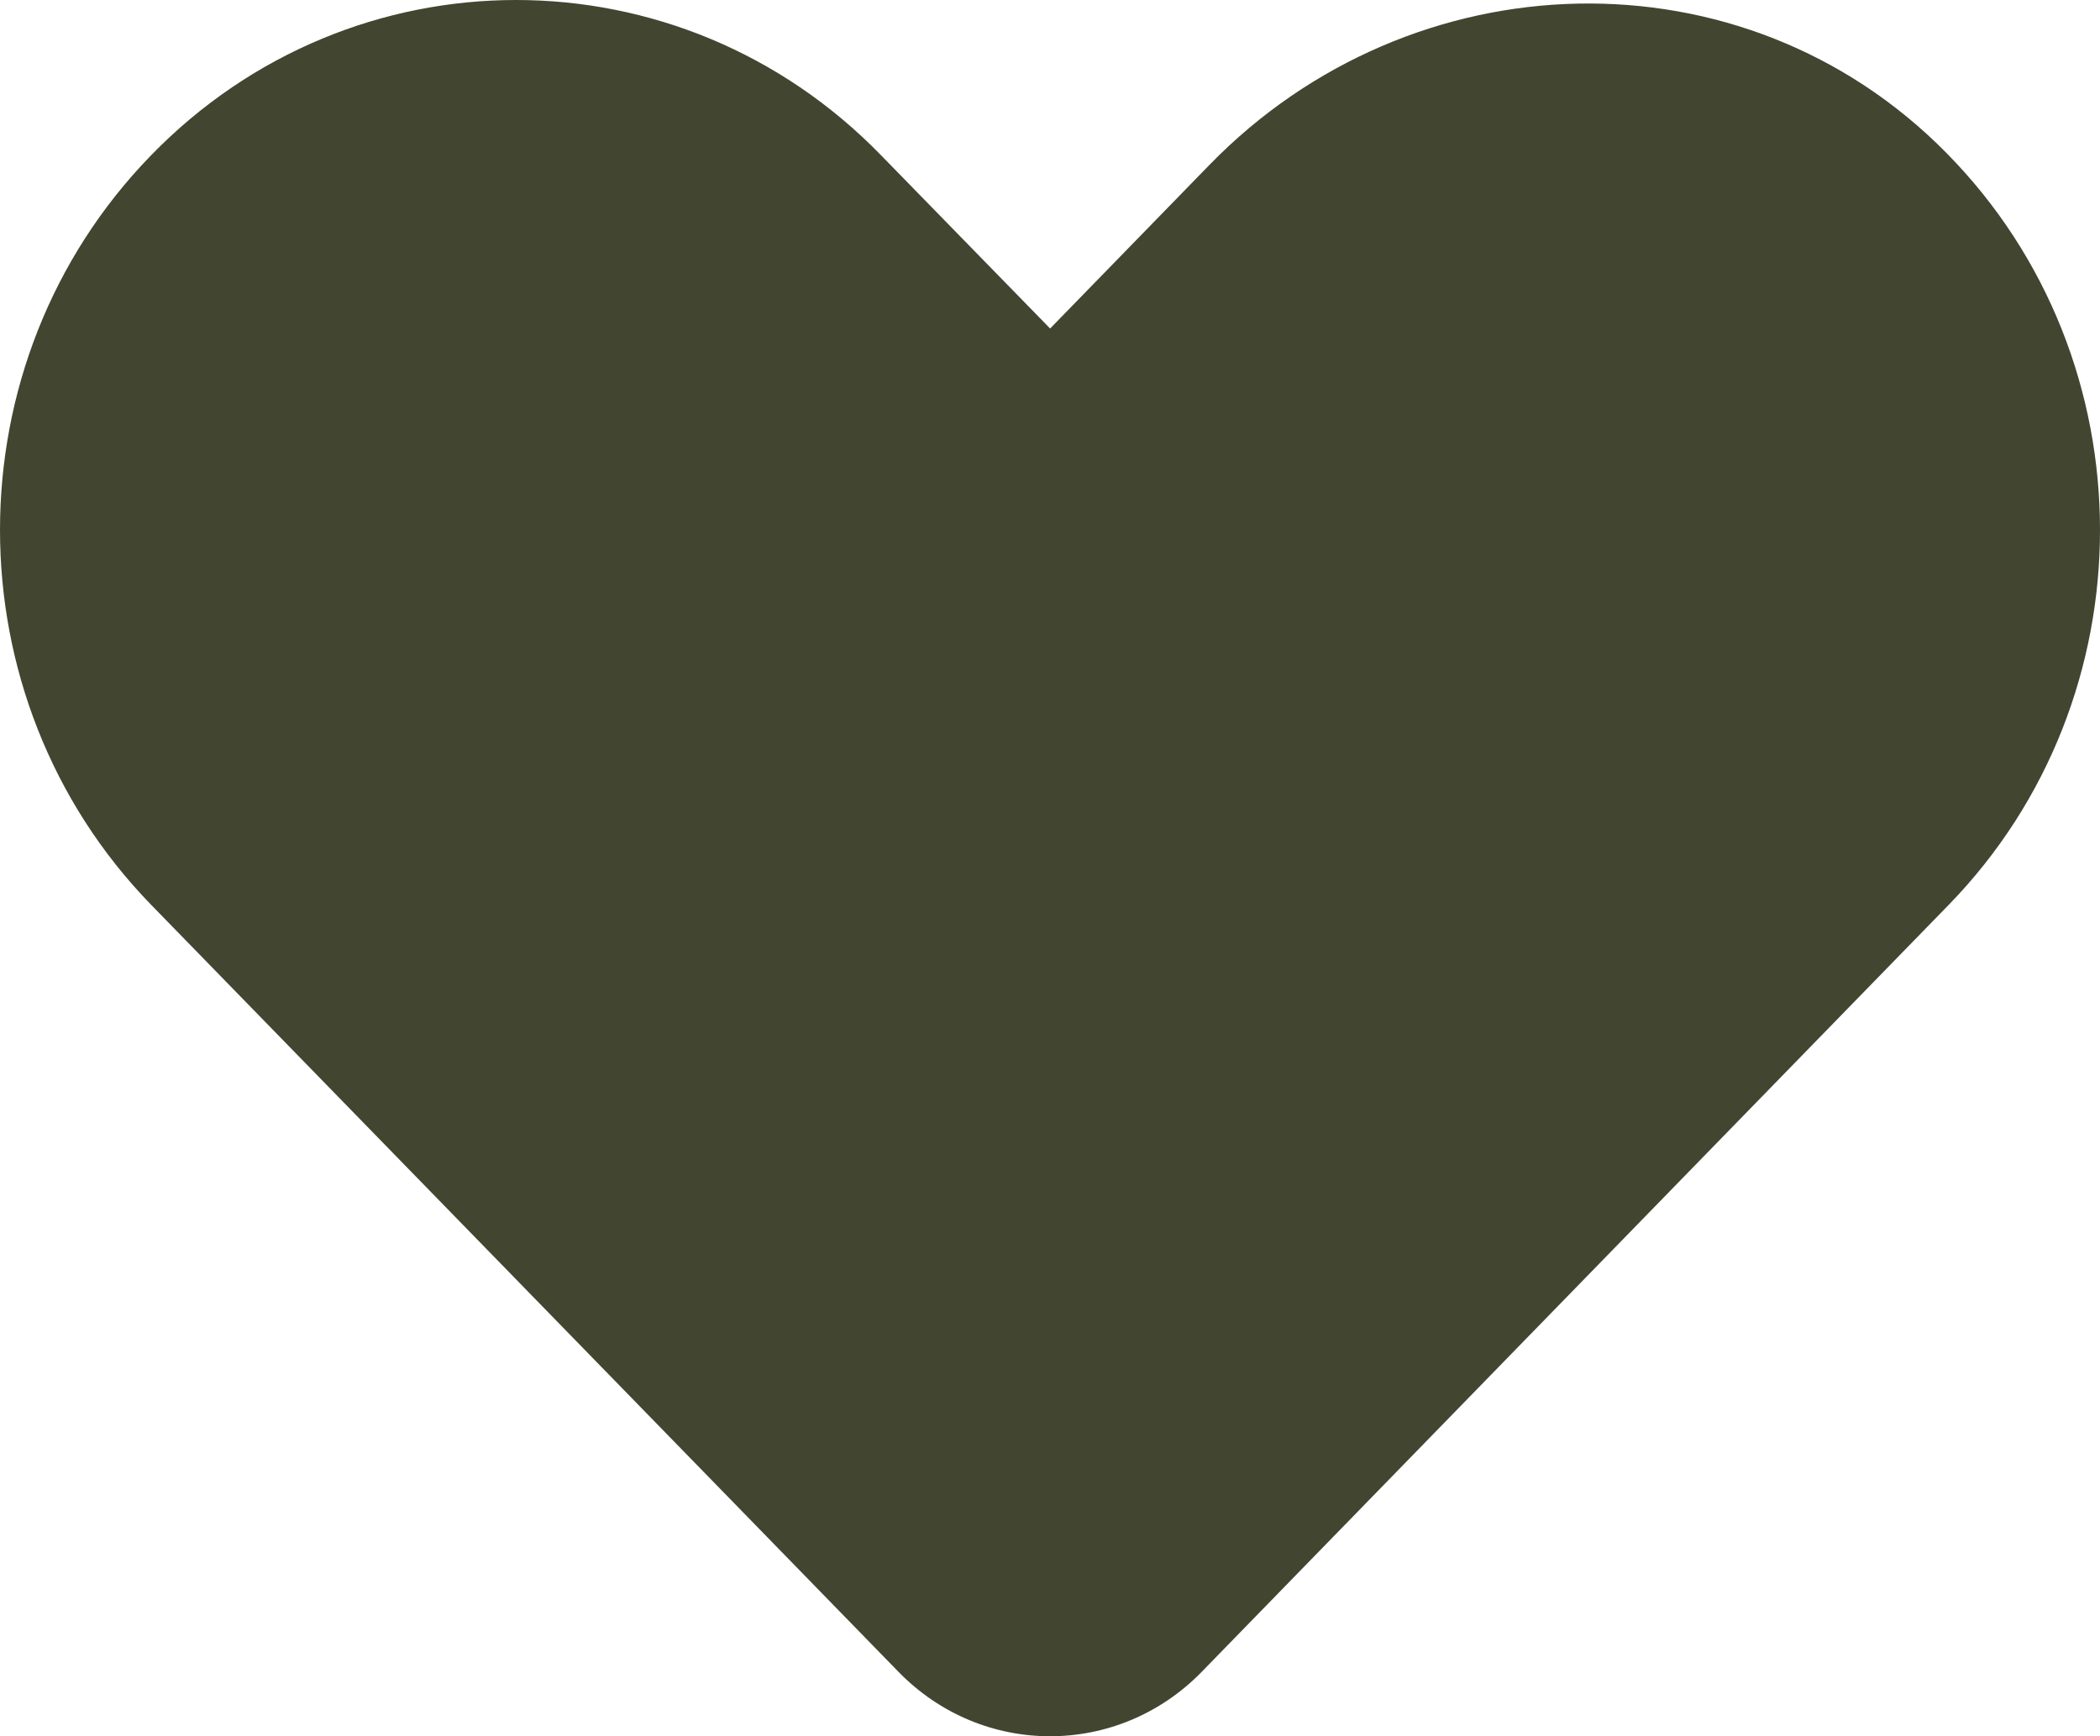<svg width="52" height="43" viewBox="0 0 52 43" fill="none" xmlns="http://www.w3.org/2000/svg">
<path d="M52 13.127C52 16.485 50.753 19.841 48.255 22.408L29.76 41.401C27.684 43.533 24.319 43.533 22.245 41.401L3.742 22.408C-1.247 17.277 -1.247 8.971 3.742 3.845C6.234 1.281 9.51 3.8147e-06 12.78 3.8147e-06C16.049 3.8147e-06 19.324 1.281 21.816 3.845L26.003 8.136L29.954 4.078C34.961 -1.063 43.169 -1.322 48.203 3.794C50.738 6.366 52 9.74 52 13.127Z" fill="#424530"/>
</svg>
